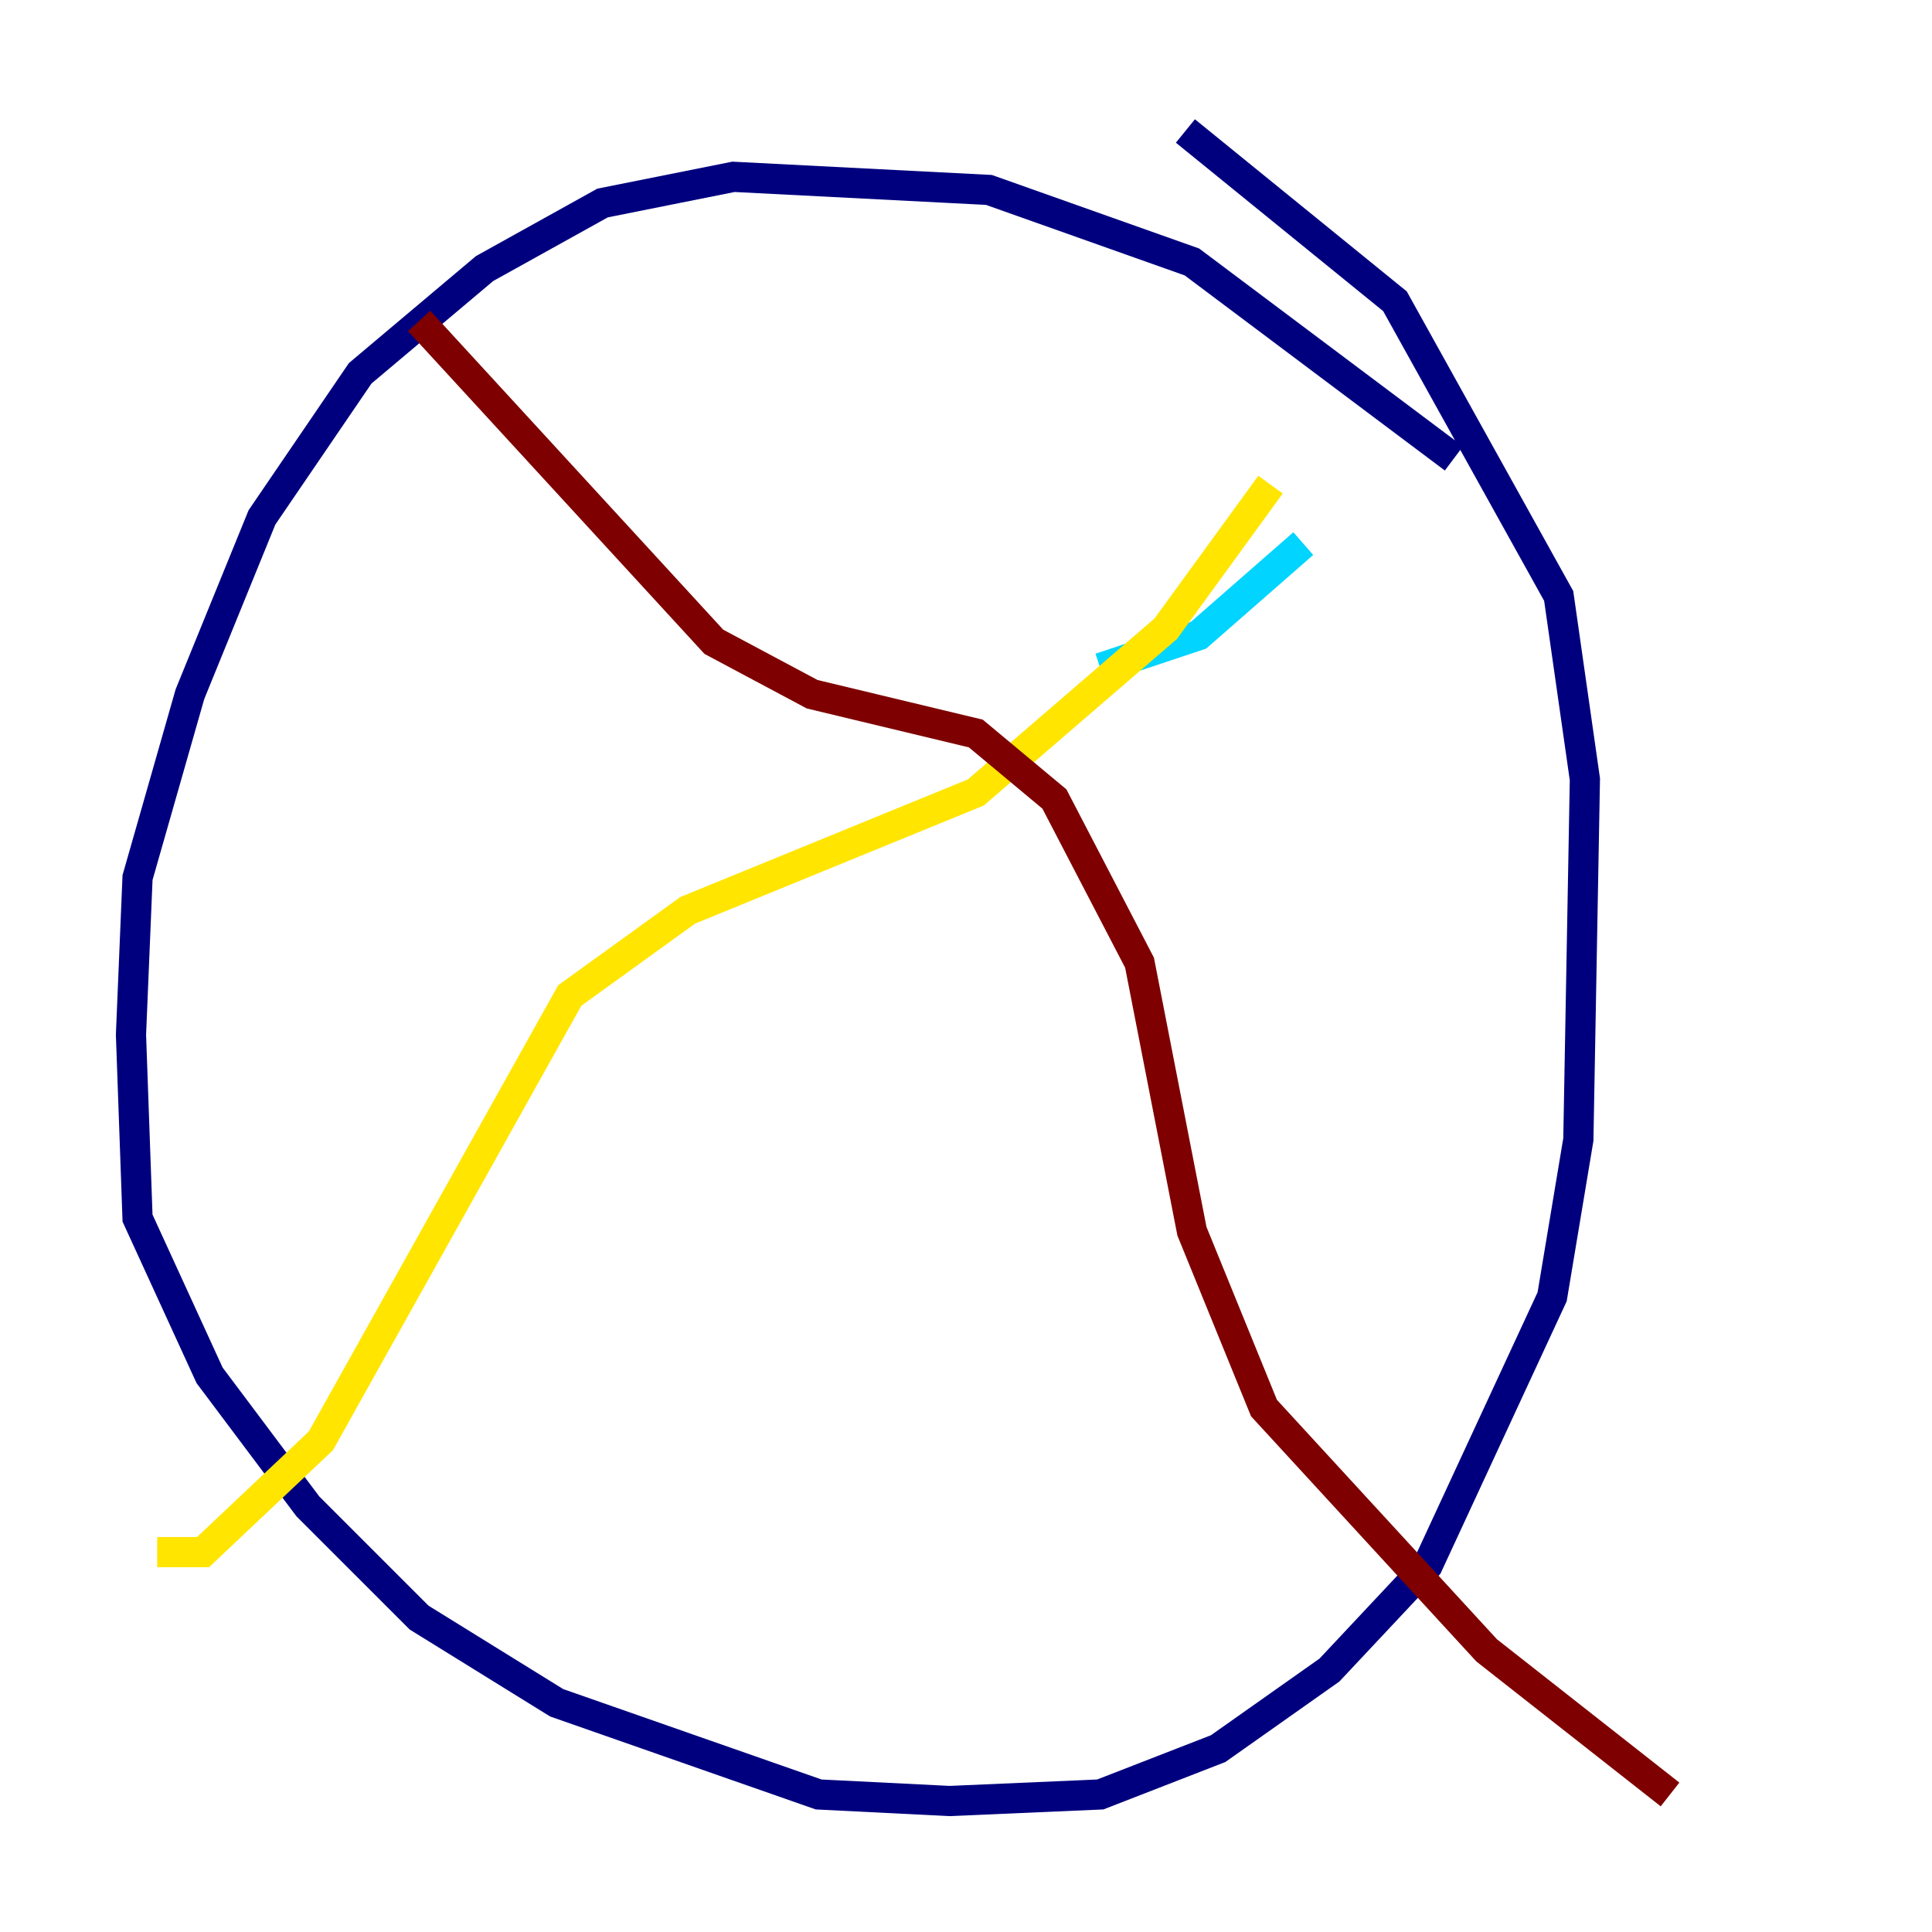 <?xml version="1.0" encoding="utf-8" ?>
<svg baseProfile="tiny" height="128" version="1.2" viewBox="0,0,128,128" width="128" xmlns="http://www.w3.org/2000/svg" xmlns:ev="http://www.w3.org/2001/xml-events" xmlns:xlink="http://www.w3.org/1999/xlink"><defs /><polyline fill="none" points="96.325,30.373 78.969,17.356 65.519,12.583 48.597,11.715 39.919,13.451 32.108,17.79 23.864,24.732 17.356,34.278 12.583,45.993 9.112,58.142 8.678,68.556 9.112,80.705 13.885,91.119 20.393,99.797 27.77,107.173 36.881,112.814 54.237,118.888 62.915,119.322 72.895,118.888 80.705,115.851 88.081,110.644 94.59,103.702 102.834,85.912 104.57,75.498 105.003,51.634 103.268,39.485 92.42,19.959 78.536,8.678" stroke="#00007f" stroke-width="2" /><polyline fill="none" points="86.346,36.014 79.403,42.088 72.895,44.258" stroke="#00d4ff" stroke-width="2" /><polyline fill="none" points="84.176,32.108 77.234,41.654 64.651,52.502 45.559,60.312 37.749,65.953 21.261,95.458 13.451,102.834 10.414,102.834" stroke="#ffe500" stroke-width="2" /><polyline fill="none" points="27.77,21.261 47.295,42.522 53.803,45.993 64.651,48.597 69.858,52.936 75.498,63.783 78.969,81.573 83.742,93.288 98.495,109.342 110.644,118.888" stroke="#7f0000" stroke-width="2" /></svg>